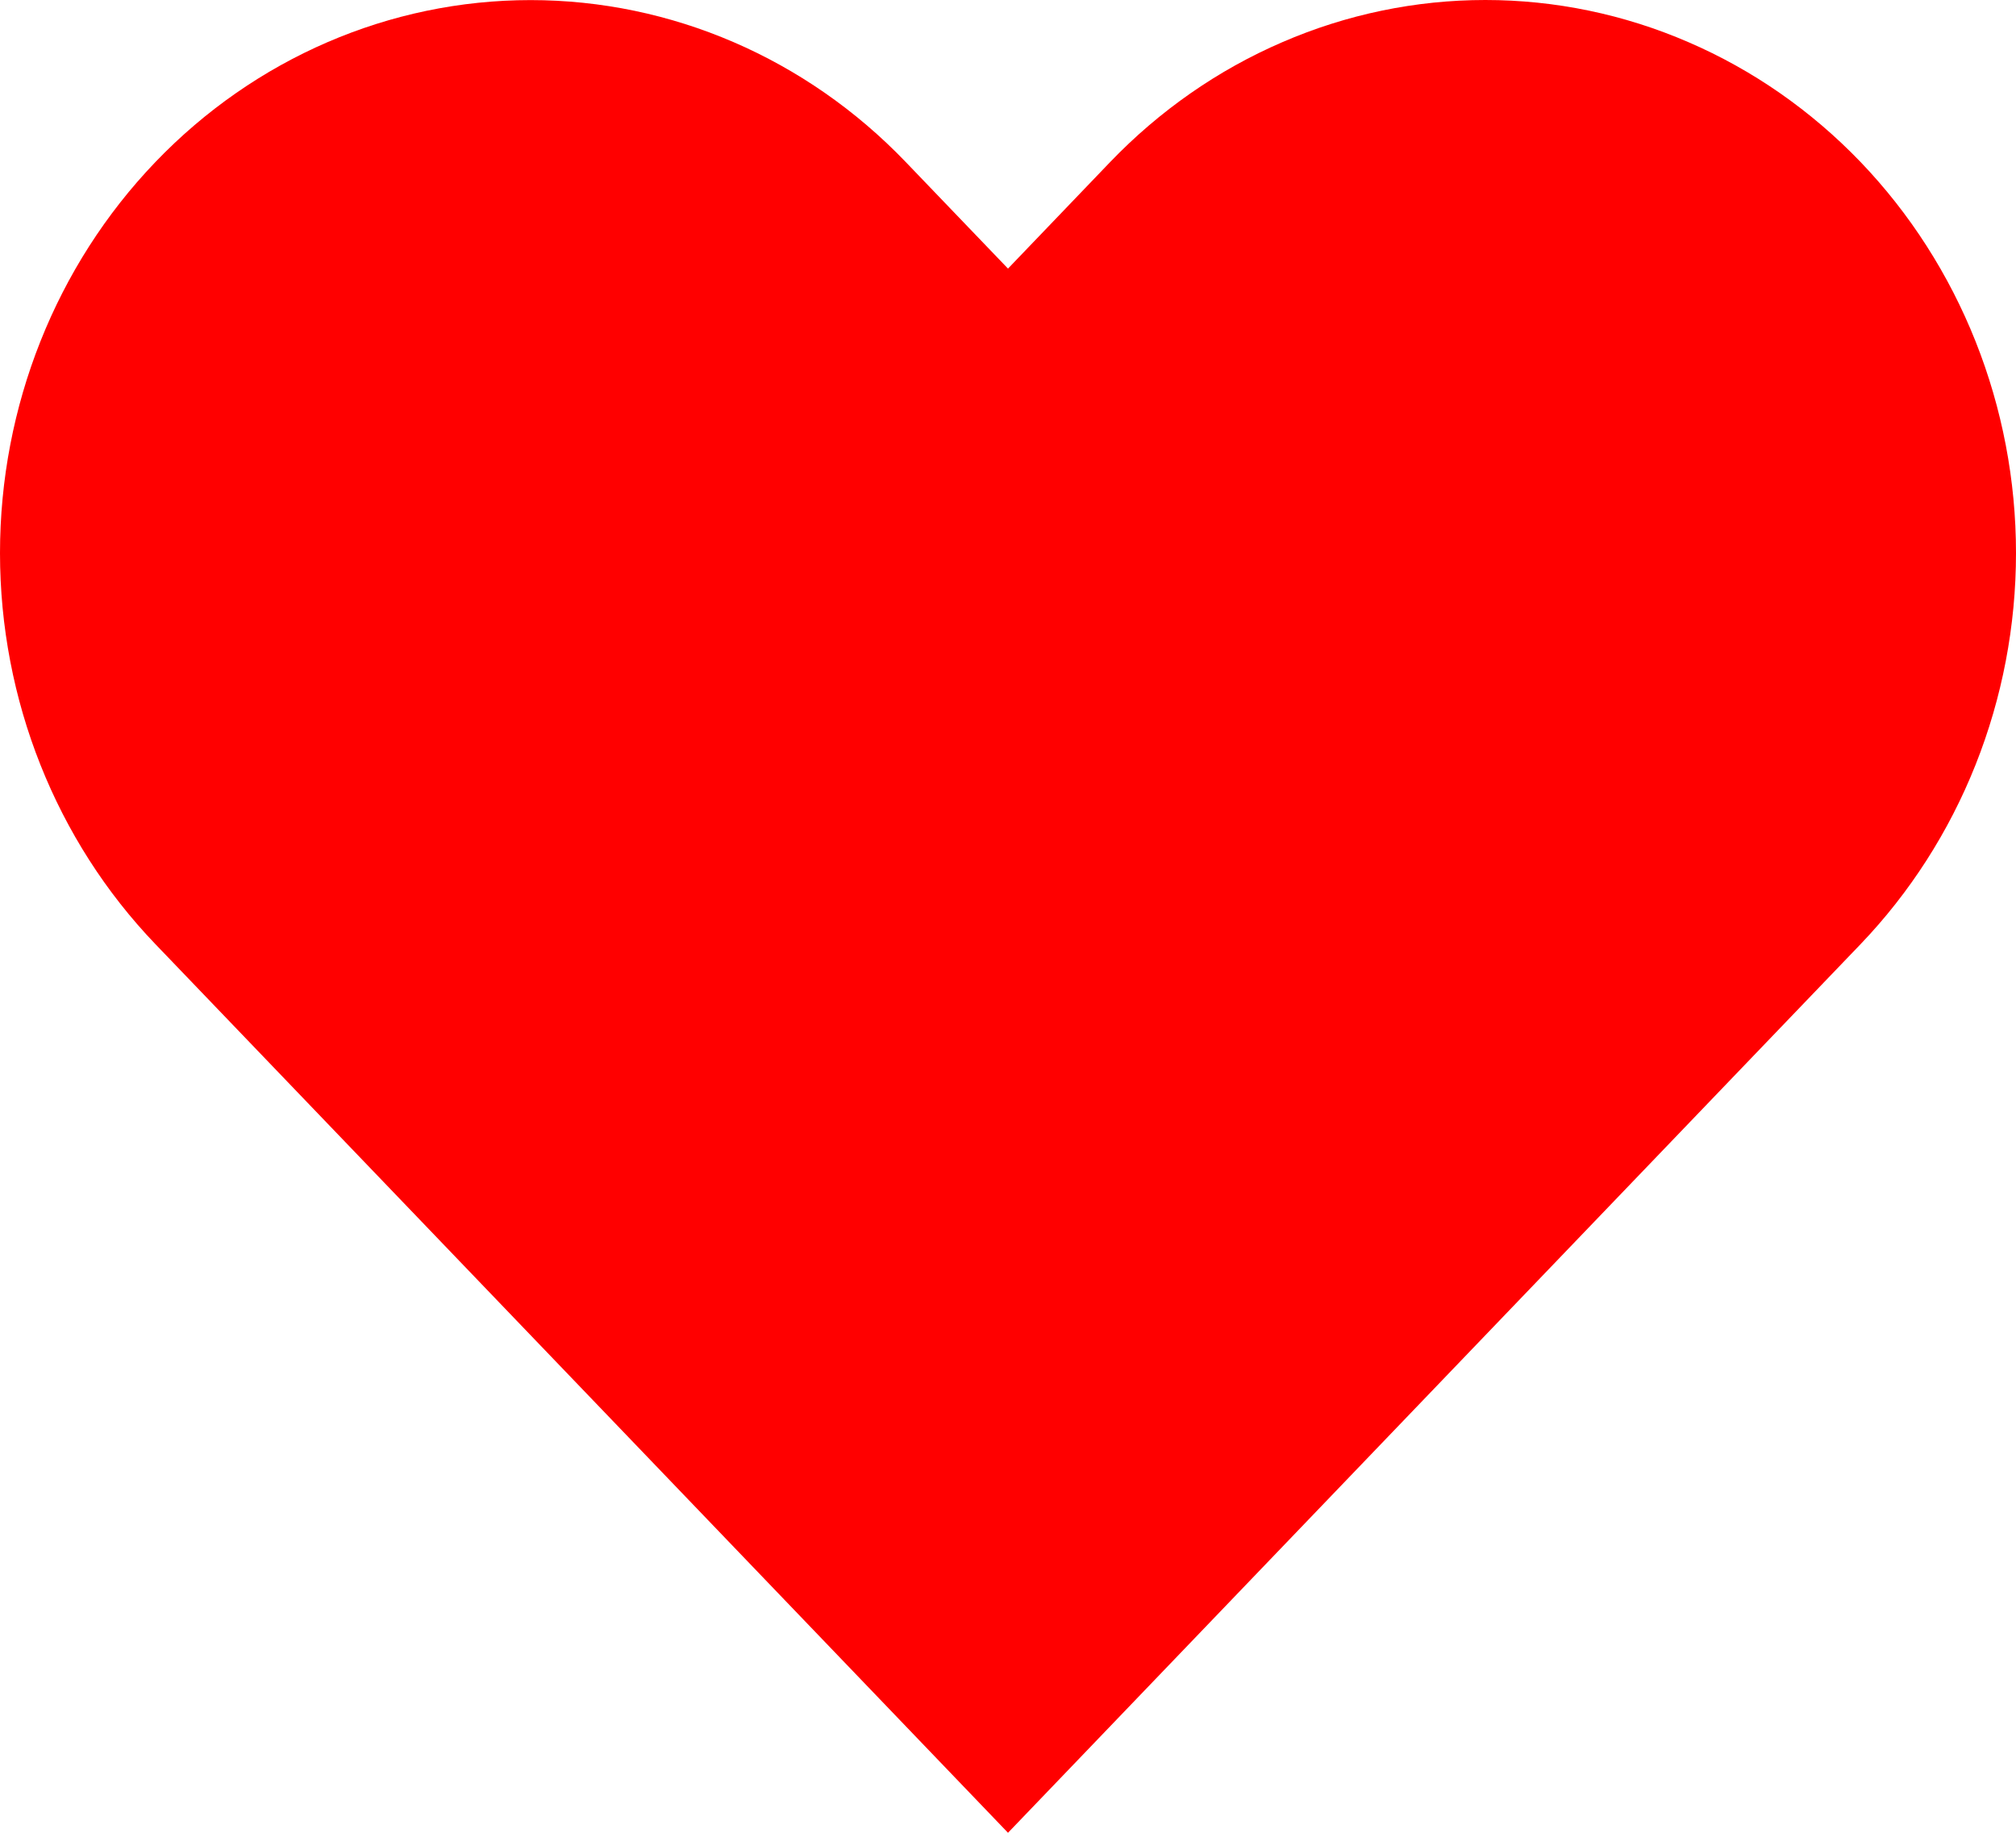 <svg width="22" height="20" viewBox="0 0 22 20" fill="none" xmlns="http://www.w3.org/2000/svg">
<path d="M20.304 1.768C19.766 1.208 19.128 0.763 18.425 0.46C17.723 0.156 16.97 0 16.209 0C15.449 0 14.696 0.156 13.994 0.46C13.291 0.763 12.653 1.208 12.115 1.768L11 2.931L9.884 1.768C8.798 0.636 7.326 0.001 5.79 0.001C4.254 0.001 2.782 0.636 1.696 1.768C0.61 2.9 1.14411e-08 4.435 0 6.035C-1.14411e-08 7.636 0.61 9.171 1.696 10.303L11 20L20.304 10.303C20.841 9.742 21.268 9.077 21.559 8.345C21.85 7.613 22 6.828 22 6.035C22 5.243 21.85 4.458 21.559 3.726C21.268 2.994 20.841 2.328 20.304 1.768Z" fill="red"/>
</svg>
